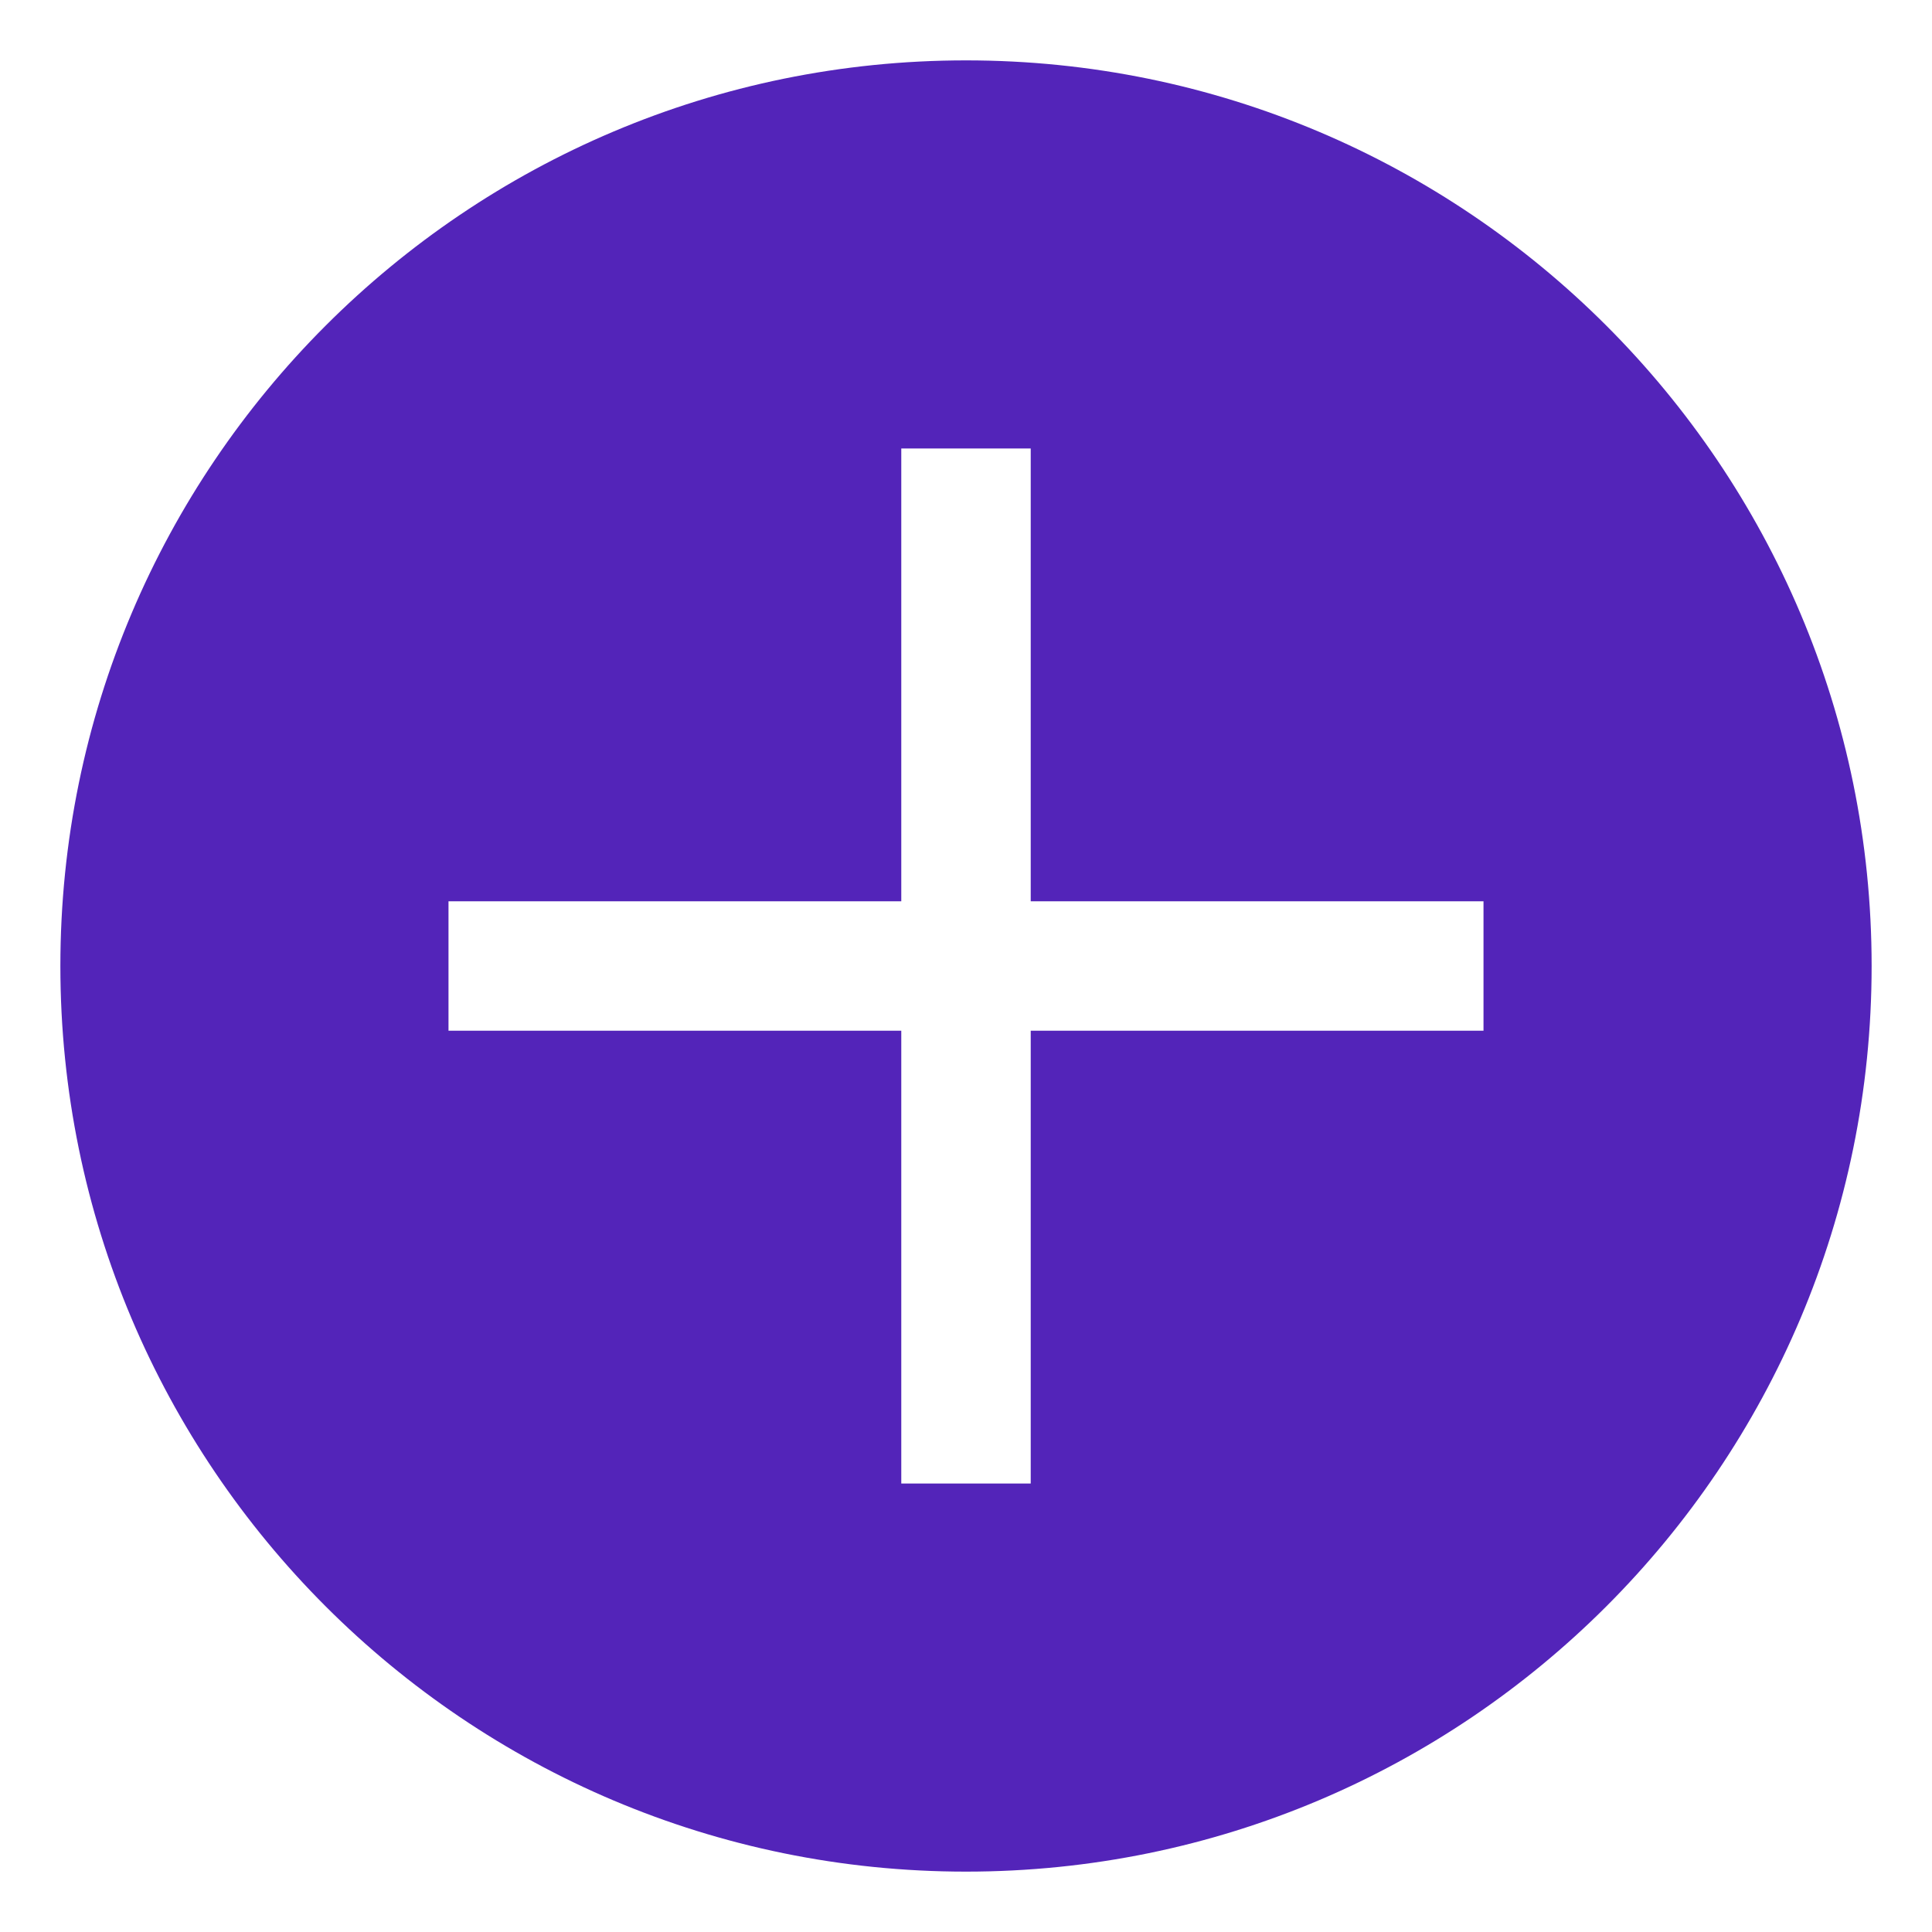 <svg width="28" height="28" viewBox="0 0 28 28" fill="none" xmlns="http://www.w3.org/2000/svg">
<path d="M14 0.875C6.752 0.875 0.875 6.752 0.875 14C0.875 21.248 6.752 27.125 14 27.125C21.248 27.125 27.125 21.248 27.125 14C27.125 6.752 21.248 0.875 14 0.875ZM21.5 14.938H14.938V21.5H13.062V14.938H6.5V13.062H13.062V6.5H14.938V13.062H21.5V14.938Z" fill="#5324B9"/>
</svg>
